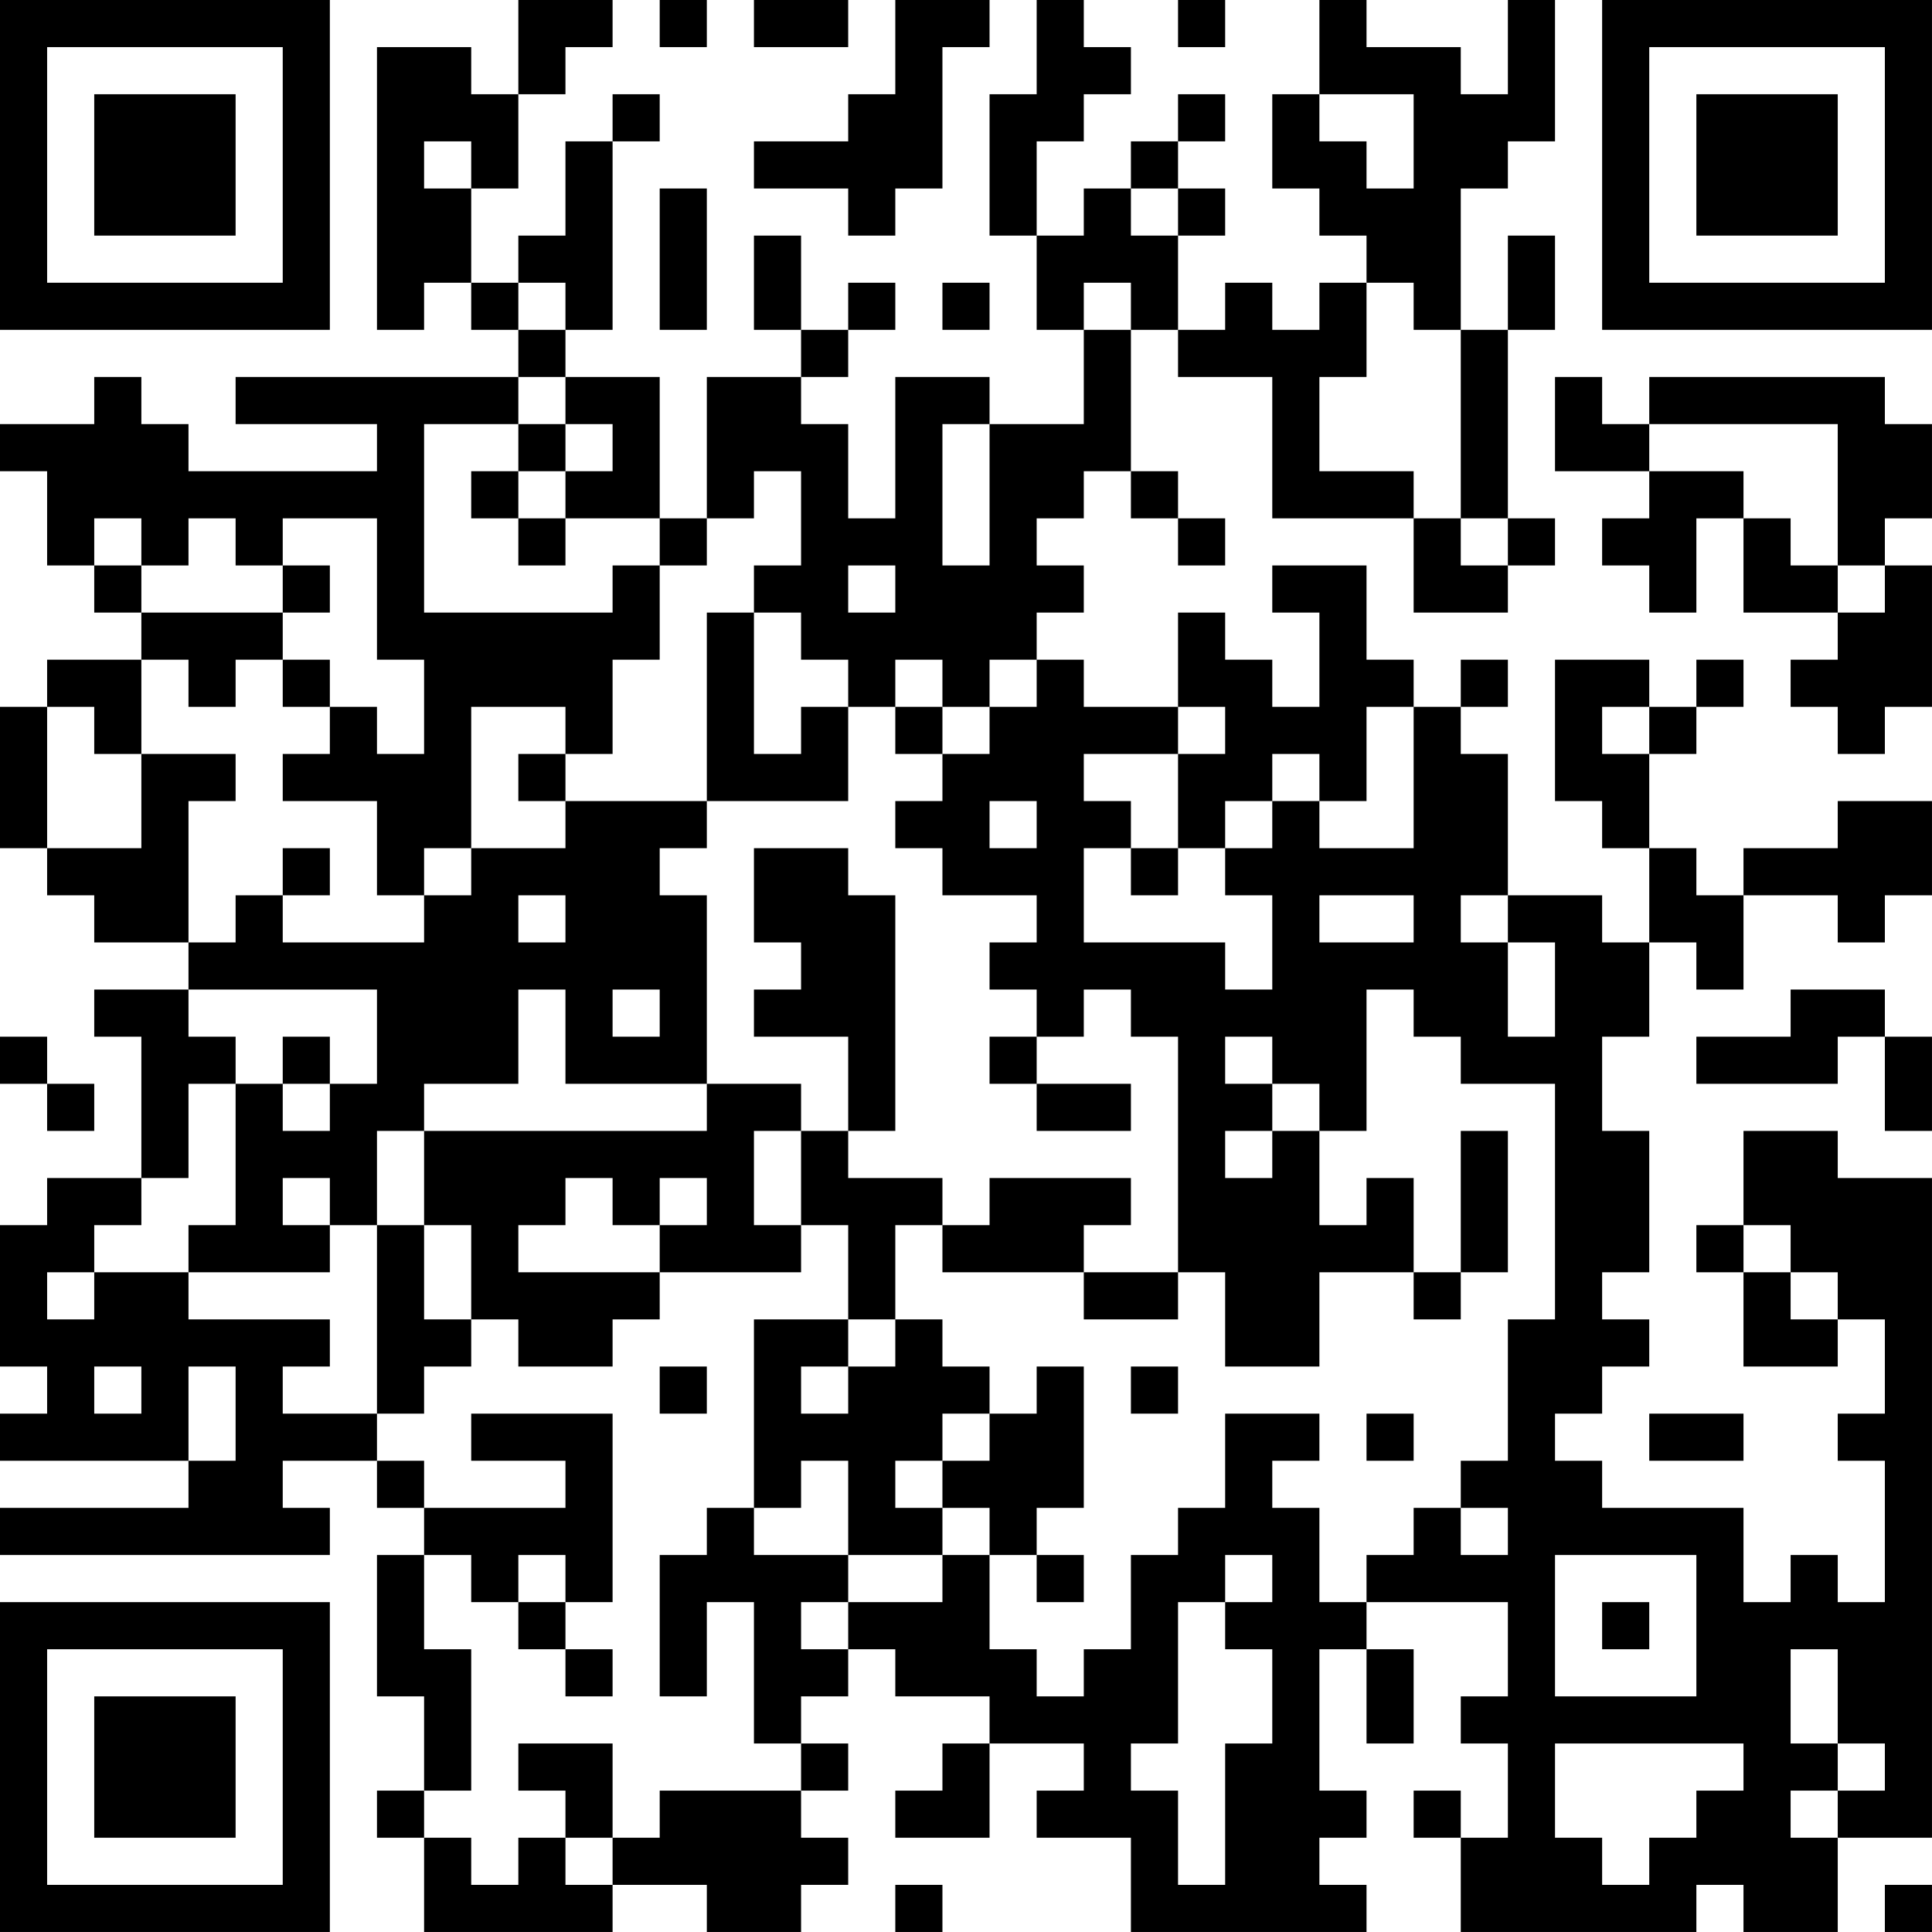 <?xml version="1.0" encoding="UTF-8"?>
<svg xmlns="http://www.w3.org/2000/svg" version="1.1" width="200" height="200" viewBox="0 0 200 200"><rect x="0" y="0" width="200" height="200" fill="#ffffff"/><g transform="scale(4.878)"><g transform="translate(0,0)"><path fill-rule="evenodd" d="M11 0L11 2L10 2L10 1L8 1L8 7L9 7L9 6L10 6L10 7L11 7L11 8L5 8L5 9L8 9L8 10L4 10L4 9L3 9L3 8L2 8L2 9L0 9L0 10L1 10L1 12L2 12L2 13L3 13L3 14L1 14L1 15L0 15L0 18L1 18L1 19L2 19L2 20L4 20L4 21L2 21L2 22L3 22L3 25L1 25L1 26L0 26L0 29L1 29L1 30L0 30L0 31L4 31L4 32L0 32L0 33L7 33L7 32L6 32L6 31L8 31L8 32L9 32L9 33L8 33L8 36L9 36L9 38L8 38L8 39L9 39L9 41L13 41L13 40L15 40L15 41L17 41L17 40L18 40L18 39L17 39L17 38L18 38L18 37L17 37L17 36L18 36L18 35L19 35L19 36L21 36L21 37L20 37L20 38L19 38L19 39L21 39L21 37L23 37L23 38L22 38L22 39L24 39L24 41L29 41L29 40L28 40L28 39L29 39L29 38L28 38L28 35L29 35L29 37L30 37L30 35L29 35L29 34L32 34L32 36L31 36L31 37L32 37L32 39L31 39L31 38L30 38L30 39L31 39L31 41L36 41L36 40L37 40L37 41L39 41L39 39L41 39L41 25L39 25L39 24L37 24L37 26L36 26L36 27L37 27L37 29L39 29L39 28L40 28L40 30L39 30L39 31L40 31L40 34L39 34L39 33L38 33L38 34L37 34L37 32L34 32L34 31L33 31L33 30L34 30L34 29L35 29L35 28L34 28L34 27L35 27L35 24L34 24L34 22L35 22L35 20L36 20L36 21L37 21L37 19L39 19L39 20L40 20L40 19L41 19L41 17L39 17L39 18L37 18L37 19L36 19L36 18L35 18L35 16L36 16L36 15L37 15L37 14L36 14L36 15L35 15L35 14L33 14L33 17L34 17L34 18L35 18L35 20L34 20L34 19L32 19L32 16L31 16L31 15L32 15L32 14L31 14L31 15L30 15L30 14L29 14L29 12L27 12L27 13L28 13L28 15L27 15L27 14L26 14L26 13L25 13L25 15L23 15L23 14L22 14L22 13L23 13L23 12L22 12L22 11L23 11L23 10L24 10L24 11L25 11L25 12L26 12L26 11L25 11L25 10L24 10L24 7L25 7L25 8L27 8L27 11L30 11L30 13L32 13L32 12L33 12L33 11L32 11L32 7L33 7L33 5L32 5L32 7L31 7L31 4L32 4L32 3L33 3L33 0L32 0L32 2L31 2L31 1L29 1L29 0L28 0L28 2L27 2L27 4L28 4L28 5L29 5L29 6L28 6L28 7L27 7L27 6L26 6L26 7L25 7L25 5L26 5L26 4L25 4L25 3L26 3L26 2L25 2L25 3L24 3L24 4L23 4L23 5L22 5L22 3L23 3L23 2L24 2L24 1L23 1L23 0L22 0L22 2L21 2L21 5L22 5L22 7L23 7L23 9L21 9L21 8L19 8L19 11L18 11L18 9L17 9L17 8L18 8L18 7L19 7L19 6L18 6L18 7L17 7L17 5L16 5L16 7L17 7L17 8L15 8L15 11L14 11L14 8L12 8L12 7L13 7L13 3L14 3L14 2L13 2L13 3L12 3L12 5L11 5L11 6L10 6L10 4L11 4L11 2L12 2L12 1L13 1L13 0ZM14 0L14 1L15 1L15 0ZM16 0L16 1L18 1L18 0ZM19 0L19 2L18 2L18 3L16 3L16 4L18 4L18 5L19 5L19 4L20 4L20 1L21 1L21 0ZM25 0L25 1L26 1L26 0ZM28 2L28 3L29 3L29 4L30 4L30 2ZM9 3L9 4L10 4L10 3ZM14 4L14 7L15 7L15 4ZM24 4L24 5L25 5L25 4ZM11 6L11 7L12 7L12 6ZM20 6L20 7L21 7L21 6ZM23 6L23 7L24 7L24 6ZM29 6L29 8L28 8L28 10L30 10L30 11L31 11L31 12L32 12L32 11L31 11L31 7L30 7L30 6ZM11 8L11 9L9 9L9 13L13 13L13 12L14 12L14 14L13 14L13 16L12 16L12 15L10 15L10 18L9 18L9 19L8 19L8 17L6 17L6 16L7 16L7 15L8 15L8 16L9 16L9 14L8 14L8 11L6 11L6 12L5 12L5 11L4 11L4 12L3 12L3 11L2 11L2 12L3 12L3 13L6 13L6 14L5 14L5 15L4 15L4 14L3 14L3 16L2 16L2 15L1 15L1 18L3 18L3 16L5 16L5 17L4 17L4 20L5 20L5 19L6 19L6 20L9 20L9 19L10 19L10 18L12 18L12 17L15 17L15 18L14 18L14 19L15 19L15 23L12 23L12 21L11 21L11 23L9 23L9 24L8 24L8 26L7 26L7 25L6 25L6 26L7 26L7 27L4 27L4 26L5 26L5 23L6 23L6 24L7 24L7 23L8 23L8 21L4 21L4 22L5 22L5 23L4 23L4 25L3 25L3 26L2 26L2 27L1 27L1 28L2 28L2 27L4 27L4 28L7 28L7 29L6 29L6 30L8 30L8 31L9 31L9 32L12 32L12 31L10 31L10 30L13 30L13 34L12 34L12 33L11 33L11 34L10 34L10 33L9 33L9 35L10 35L10 38L9 38L9 39L10 39L10 40L11 40L11 39L12 39L12 40L13 40L13 39L14 39L14 38L17 38L17 37L16 37L16 34L15 34L15 36L14 36L14 33L15 33L15 32L16 32L16 33L18 33L18 34L17 34L17 35L18 35L18 34L20 34L20 33L21 33L21 35L22 35L22 36L23 36L23 35L24 35L24 33L25 33L25 32L26 32L26 30L28 30L28 31L27 31L27 32L28 32L28 34L29 34L29 33L30 33L30 32L31 32L31 33L32 33L32 32L31 32L31 31L32 31L32 28L33 28L33 23L31 23L31 22L30 22L30 21L29 21L29 24L28 24L28 23L27 23L27 22L26 22L26 23L27 23L27 24L26 24L26 25L27 25L27 24L28 24L28 26L29 26L29 25L30 25L30 27L28 27L28 29L26 29L26 27L25 27L25 22L24 22L24 21L23 21L23 22L22 22L22 21L21 21L21 20L22 20L22 19L20 19L20 18L19 18L19 17L20 17L20 16L21 16L21 15L22 15L22 14L21 14L21 15L20 15L20 14L19 14L19 15L18 15L18 14L17 14L17 13L16 13L16 12L17 12L17 10L16 10L16 11L15 11L15 12L14 12L14 11L12 11L12 10L13 10L13 9L12 9L12 8ZM33 8L33 10L35 10L35 11L34 11L34 12L35 12L35 13L36 13L36 11L37 11L37 13L39 13L39 14L38 14L38 15L39 15L39 16L40 16L40 15L41 15L41 12L40 12L40 11L41 11L41 9L40 9L40 8L35 8L35 9L34 9L34 8ZM11 9L11 10L10 10L10 11L11 11L11 12L12 12L12 11L11 11L11 10L12 10L12 9ZM20 9L20 12L21 12L21 9ZM35 9L35 10L37 10L37 11L38 11L38 12L39 12L39 13L40 13L40 12L39 12L39 9ZM6 12L6 13L7 13L7 12ZM18 12L18 13L19 13L19 12ZM15 13L15 17L18 17L18 15L17 15L17 16L16 16L16 13ZM6 14L6 15L7 15L7 14ZM19 15L19 16L20 16L20 15ZM25 15L25 16L23 16L23 17L24 17L24 18L23 18L23 20L26 20L26 21L27 21L27 19L26 19L26 18L27 18L27 17L28 17L28 18L30 18L30 15L29 15L29 17L28 17L28 16L27 16L27 17L26 17L26 18L25 18L25 16L26 16L26 15ZM34 15L34 16L35 16L35 15ZM11 16L11 17L12 17L12 16ZM21 17L21 18L22 18L22 17ZM6 18L6 19L7 19L7 18ZM16 18L16 20L17 20L17 21L16 21L16 22L18 22L18 24L17 24L17 23L15 23L15 24L9 24L9 26L8 26L8 30L9 30L9 29L10 29L10 28L11 28L11 29L13 29L13 28L14 28L14 27L17 27L17 26L18 26L18 28L16 28L16 32L17 32L17 31L18 31L18 33L20 33L20 32L21 32L21 33L22 33L22 34L23 34L23 33L22 33L22 32L23 32L23 29L22 29L22 30L21 30L21 29L20 29L20 28L19 28L19 26L20 26L20 27L23 27L23 28L25 28L25 27L23 27L23 26L24 26L24 25L21 25L21 26L20 26L20 25L18 25L18 24L19 24L19 19L18 19L18 18ZM24 18L24 19L25 19L25 18ZM11 19L11 20L12 20L12 19ZM28 19L28 20L30 20L30 19ZM31 19L31 20L32 20L32 22L33 22L33 20L32 20L32 19ZM13 21L13 22L14 22L14 21ZM38 21L38 22L36 22L36 23L39 23L39 22L40 22L40 24L41 24L41 22L40 22L40 21ZM0 22L0 23L1 23L1 24L2 24L2 23L1 23L1 22ZM6 22L6 23L7 23L7 22ZM21 22L21 23L22 23L22 24L24 24L24 23L22 23L22 22ZM16 24L16 26L17 26L17 24ZM31 24L31 27L30 27L30 28L31 28L31 27L32 27L32 24ZM12 25L12 26L11 26L11 27L14 27L14 26L15 26L15 25L14 25L14 26L13 26L13 25ZM9 26L9 28L10 28L10 26ZM37 26L37 27L38 27L38 28L39 28L39 27L38 27L38 26ZM18 28L18 29L17 29L17 30L18 30L18 29L19 29L19 28ZM2 29L2 30L3 30L3 29ZM4 29L4 31L5 31L5 29ZM14 29L14 30L15 30L15 29ZM24 29L24 30L25 30L25 29ZM20 30L20 31L19 31L19 32L20 32L20 31L21 31L21 30ZM29 30L29 31L30 31L30 30ZM35 30L35 31L37 31L37 30ZM26 33L26 34L25 34L25 37L24 37L24 38L25 38L25 40L26 40L26 37L27 37L27 35L26 35L26 34L27 34L27 33ZM33 33L33 36L36 36L36 33ZM11 34L11 35L12 35L12 36L13 36L13 35L12 35L12 34ZM34 34L34 35L35 35L35 34ZM38 35L38 37L39 37L39 38L38 38L38 39L39 39L39 38L40 38L40 37L39 37L39 35ZM11 37L11 38L12 38L12 39L13 39L13 37ZM33 37L33 39L34 39L34 40L35 40L35 39L36 39L36 38L37 38L37 37ZM19 40L19 41L20 41L20 40ZM40 40L40 41L41 41L41 40ZM0 0L0 7L7 7L7 0ZM1 1L1 6L6 6L6 1ZM2 2L2 5L5 5L5 2ZM34 0L34 7L41 7L41 0ZM35 1L35 6L40 6L40 1ZM36 2L36 5L39 5L39 2ZM0 34L0 41L7 41L7 34ZM1 35L1 40L6 40L6 35ZM2 36L2 39L5 39L5 36Z" fill="#000000"/></g></g></svg>
